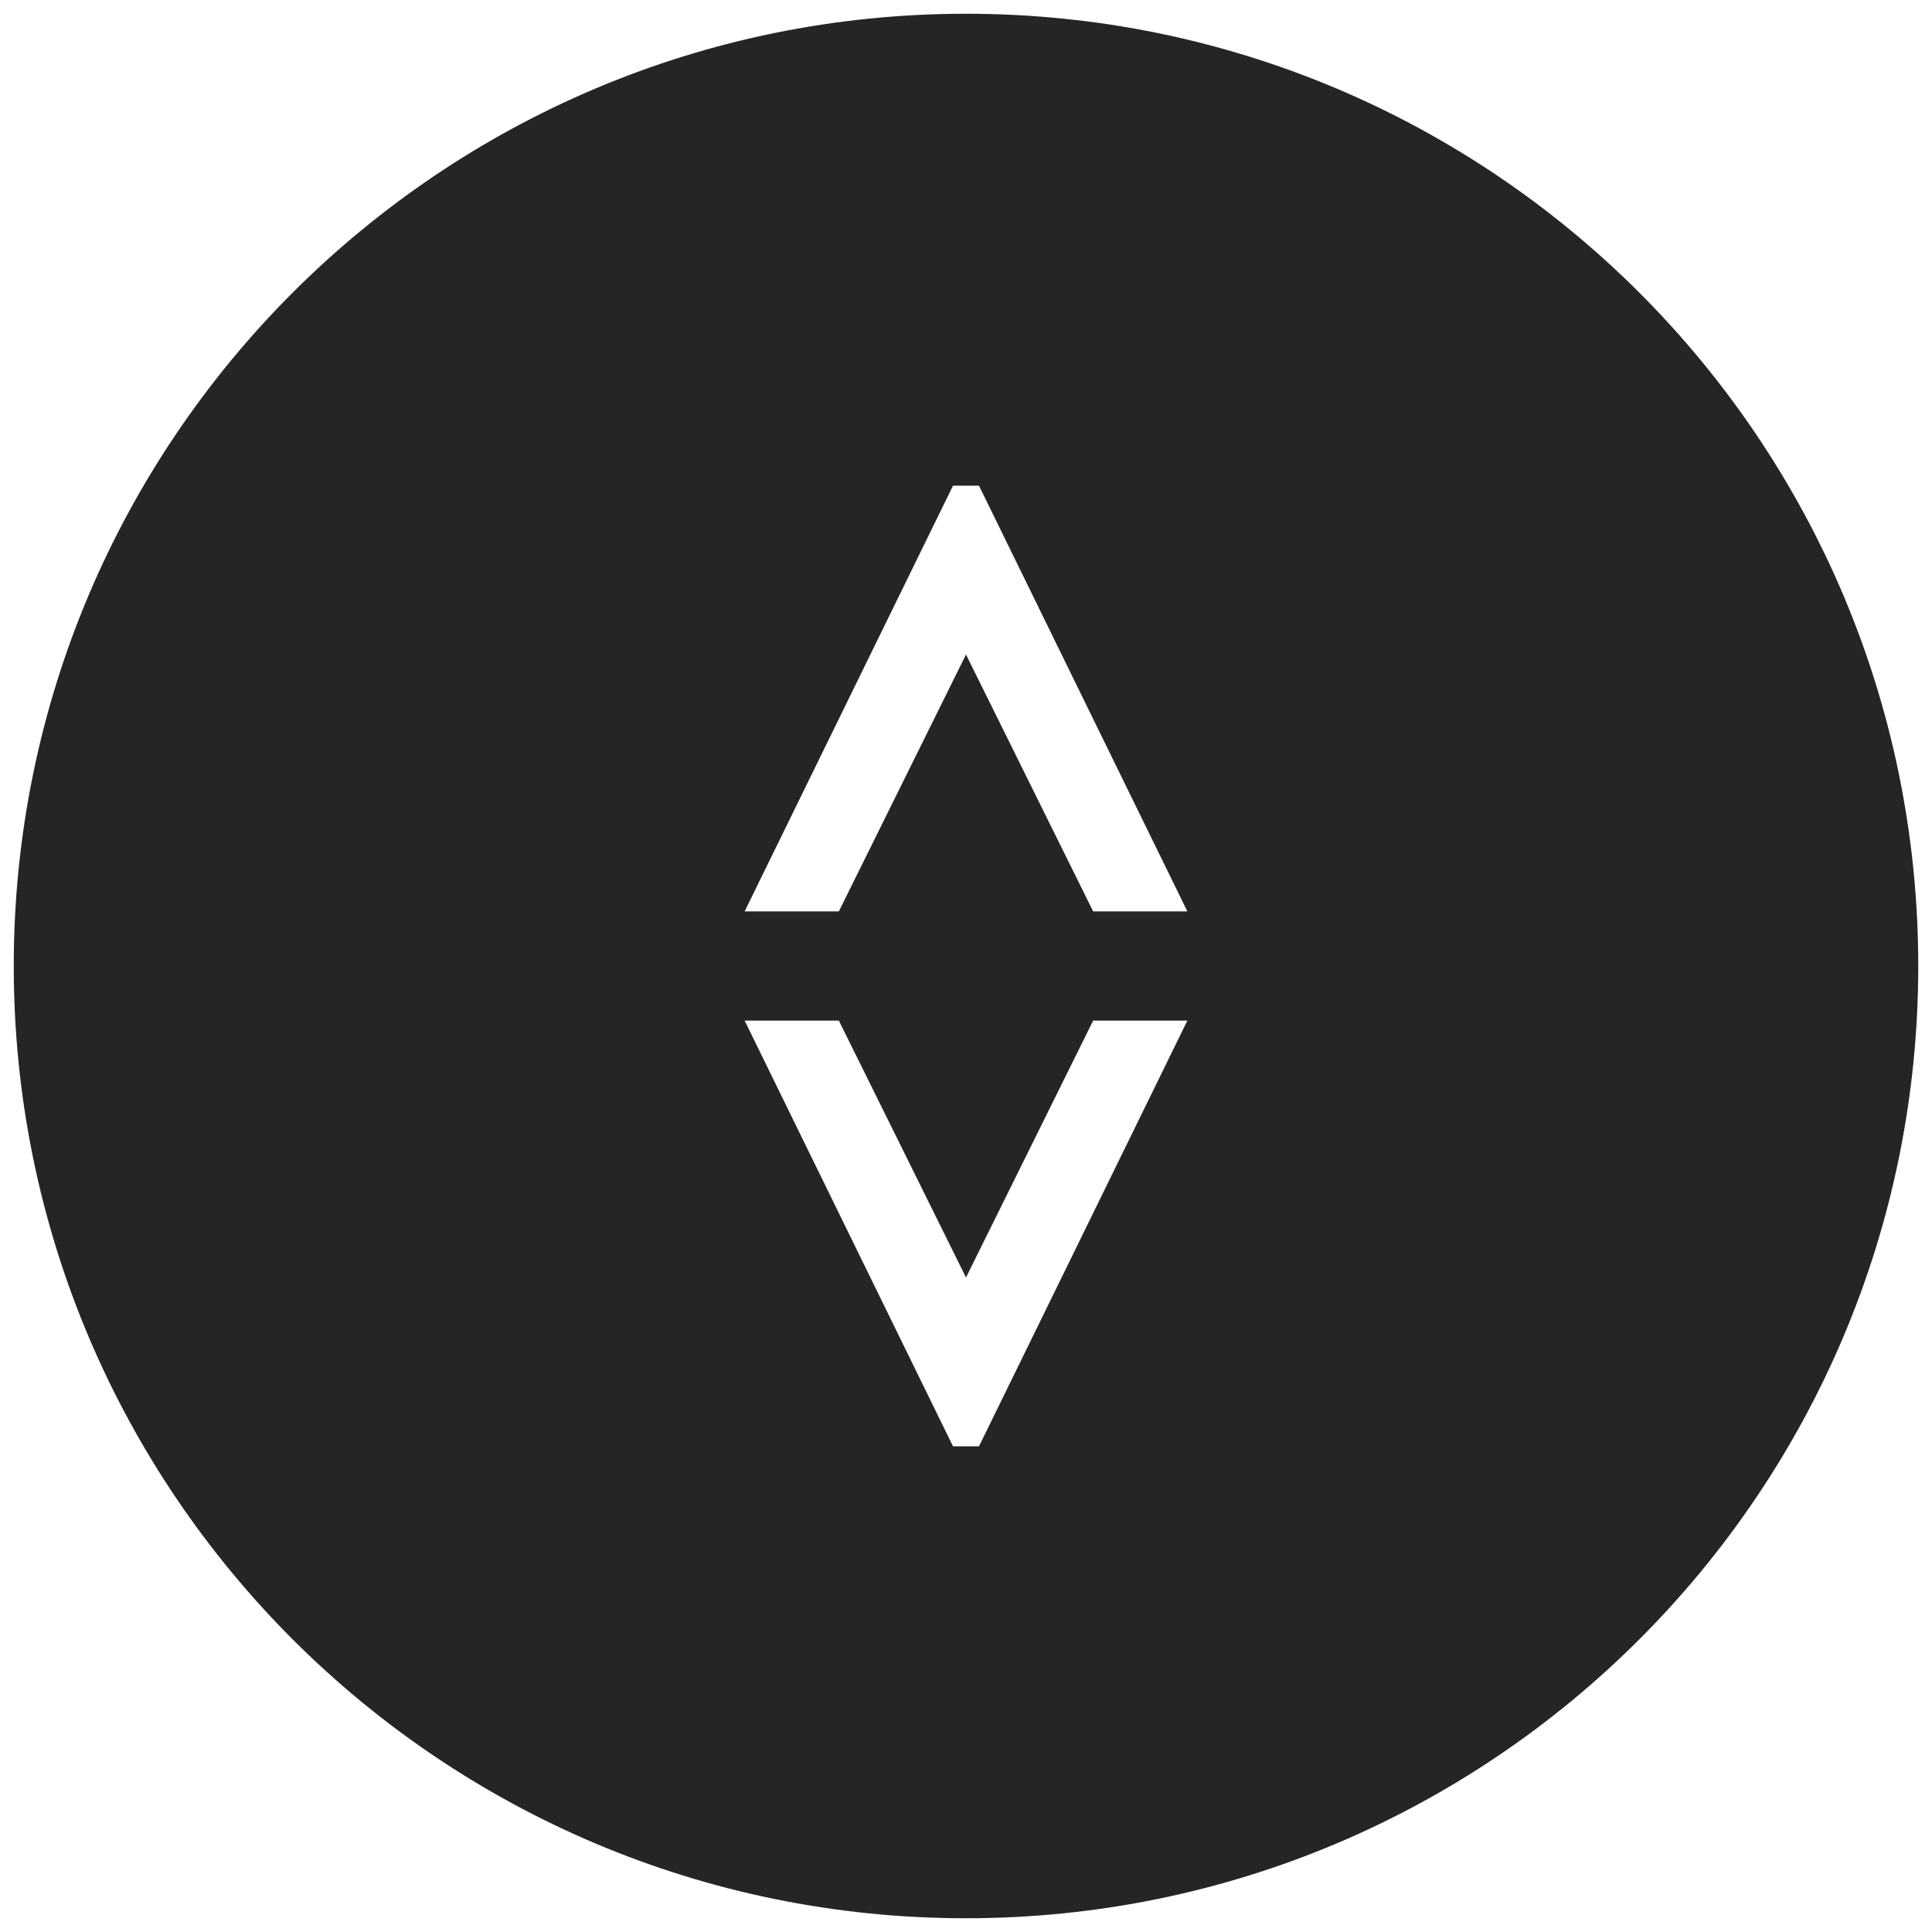 <?xml version="1.0" standalone="no"?>
<!DOCTYPE svg PUBLIC "-//W3C//DTD SVG 1.1//EN" "http://www.w3.org/Graphics/SVG/1.1/DTD/svg11.dtd">
<svg xmlns="http://www.w3.org/2000/svg" id="Layer_1" data-name="Layer 1" viewBox="0 0 2000 2000" width="2000" height="2000">
  <defs>
    <style>
      .cls-1 {
        fill: #252525;
      }
    </style>
  </defs>
  <path id="black-logomark" class="cls-1" d="M1000,14.23C455.57,14.23,14.23,455.57,14.23,1000S455.57,1985.77,1000,1985.77s985.77-441.34,985.77-985.77S1544.43,14.23,1000,14.23Zm13.44,1483H986.56L770.85,1056.54h97.52L1000,1322.44l131.63-265.9h97.52Zm118.19-553.76L1000,677.56,868.37,943.46H770.85L986.56,502.78h26.88l215.71,440.68Z"/>
</svg>